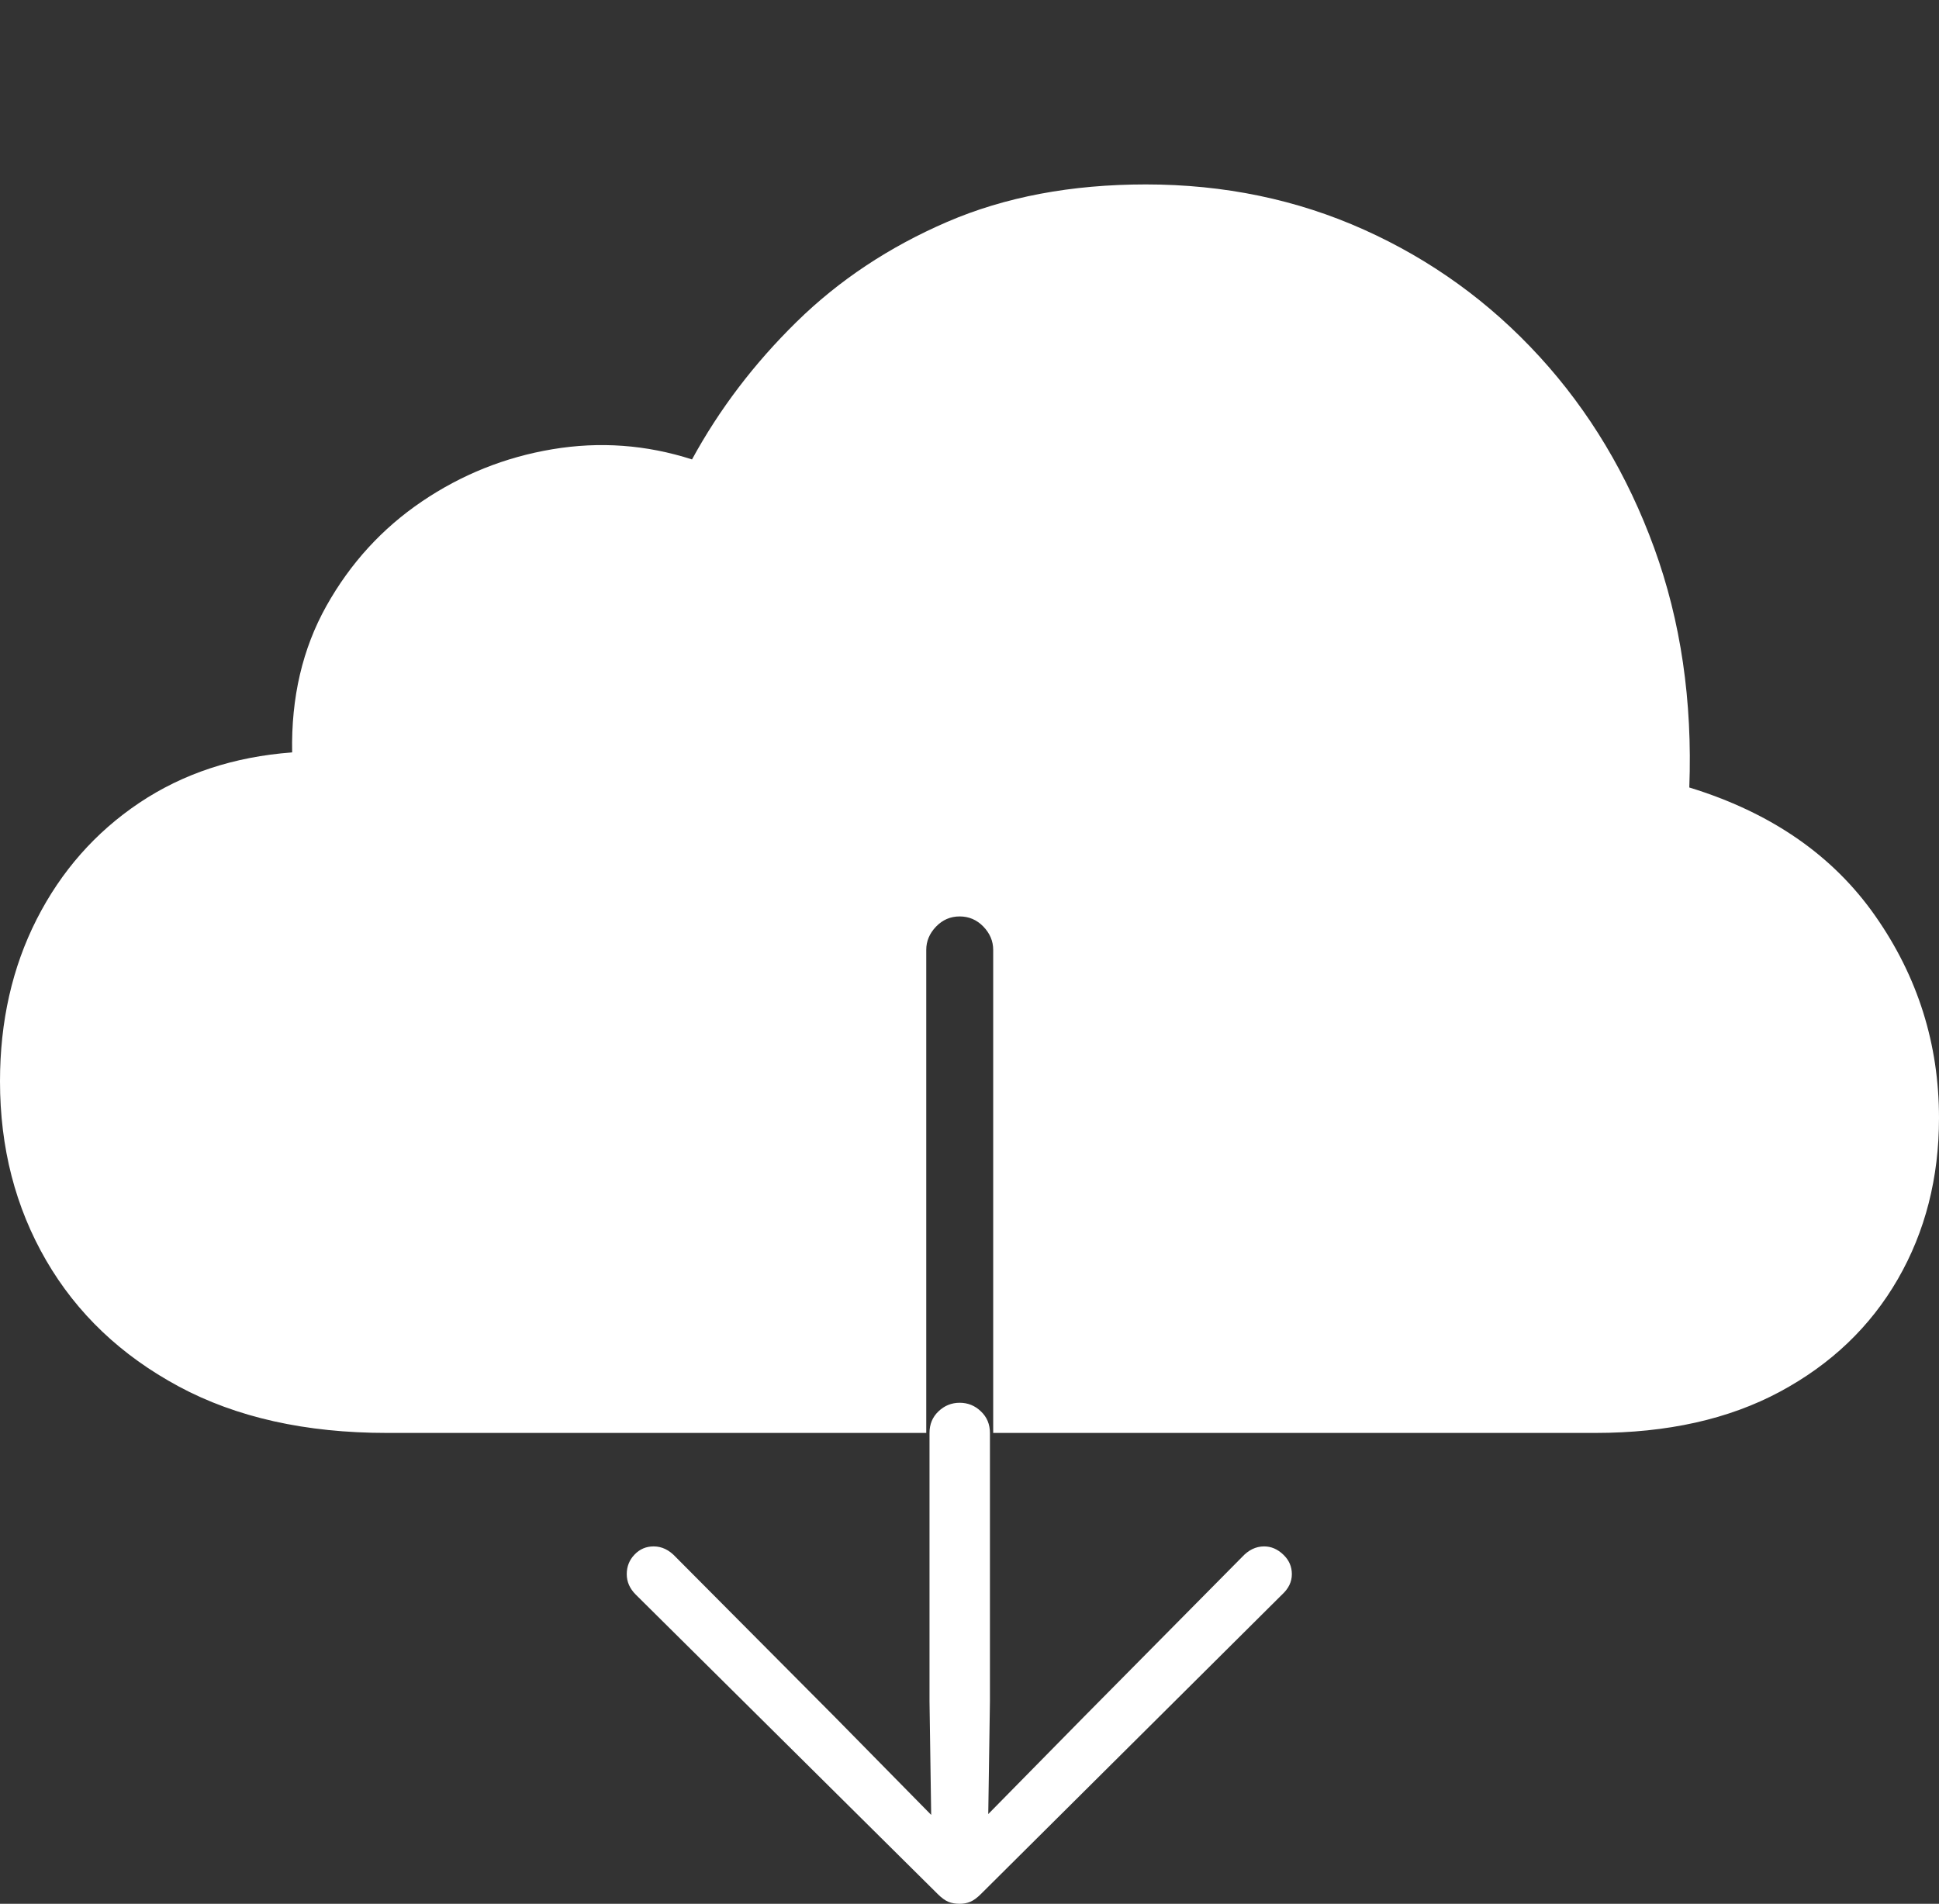 <?xml version="1.0" encoding="UTF-8"?>
<!--Generator: Apple Native CoreSVG 175-->
<!DOCTYPE svg
PUBLIC "-//W3C//DTD SVG 1.1//EN"
       "http://www.w3.org/Graphics/SVG/1.1/DTD/svg11.dtd">
<svg version="1.1" xmlns="http://www.w3.org/2000/svg" xmlns:xlink="http://www.w3.org/1999/xlink" width="23.203" height="22.783">
 <rect width="100%" height="100%" fill="#333333" stroke="none"/>
 <g>
  <rect height="22.783" opacity="0" width="23.203" x="0" y="0"/>
  <path d="M4.629 17.148L11.084 17.148L11.084 11.367Q11.084 11.211 11.201 11.089Q11.318 10.967 11.484 10.967Q11.65 10.967 11.768 11.089Q11.885 11.211 11.885 11.367L11.885 17.148L19.092 17.148Q20.381 17.148 21.299 16.655Q22.217 16.162 22.71 15.308Q23.203 14.453 23.203 13.379Q23.203 12.051 22.441 10.962Q21.68 9.873 20.215 9.424Q20.273 7.871 19.795 6.558Q19.316 5.244 18.423 4.268Q17.529 3.291 16.323 2.749Q15.117 2.207 13.711 2.207Q12.373 2.207 11.333 2.656Q10.293 3.105 9.531 3.853Q8.77 4.6 8.281 5.498Q7.461 5.234 6.611 5.376Q5.762 5.518 5.049 6.001Q4.336 6.484 3.906 7.251Q3.477 8.018 3.496 9.004Q2.451 9.082 1.665 9.609Q0.879 10.137 0.439 11.001Q0 11.865 0 12.94Q0 14.131 0.552 15.083Q1.104 16.035 2.139 16.592Q3.174 17.148 4.629 17.148ZM11.484 22.783Q11.553 22.783 11.611 22.759Q11.67 22.734 11.738 22.666L15.342 19.082Q15.459 18.975 15.459 18.838Q15.459 18.701 15.356 18.604Q15.254 18.506 15.127 18.506Q14.98 18.506 14.863 18.633L12.969 20.547L11.826 21.709L11.846 20.361L11.846 17.148Q11.846 16.992 11.738 16.89Q11.631 16.787 11.484 16.787Q11.338 16.787 11.23 16.89Q11.123 16.992 11.123 17.148L11.123 20.361L11.143 21.719L9.99 20.547L8.086 18.633Q7.969 18.506 7.822 18.506Q7.686 18.506 7.593 18.604Q7.5 18.701 7.5 18.838Q7.5 18.975 7.607 19.082L11.221 22.666Q11.289 22.734 11.348 22.759Q11.406 22.783 11.484 22.783Z" fill="#ffffff"/>
 </g>
</svg>
